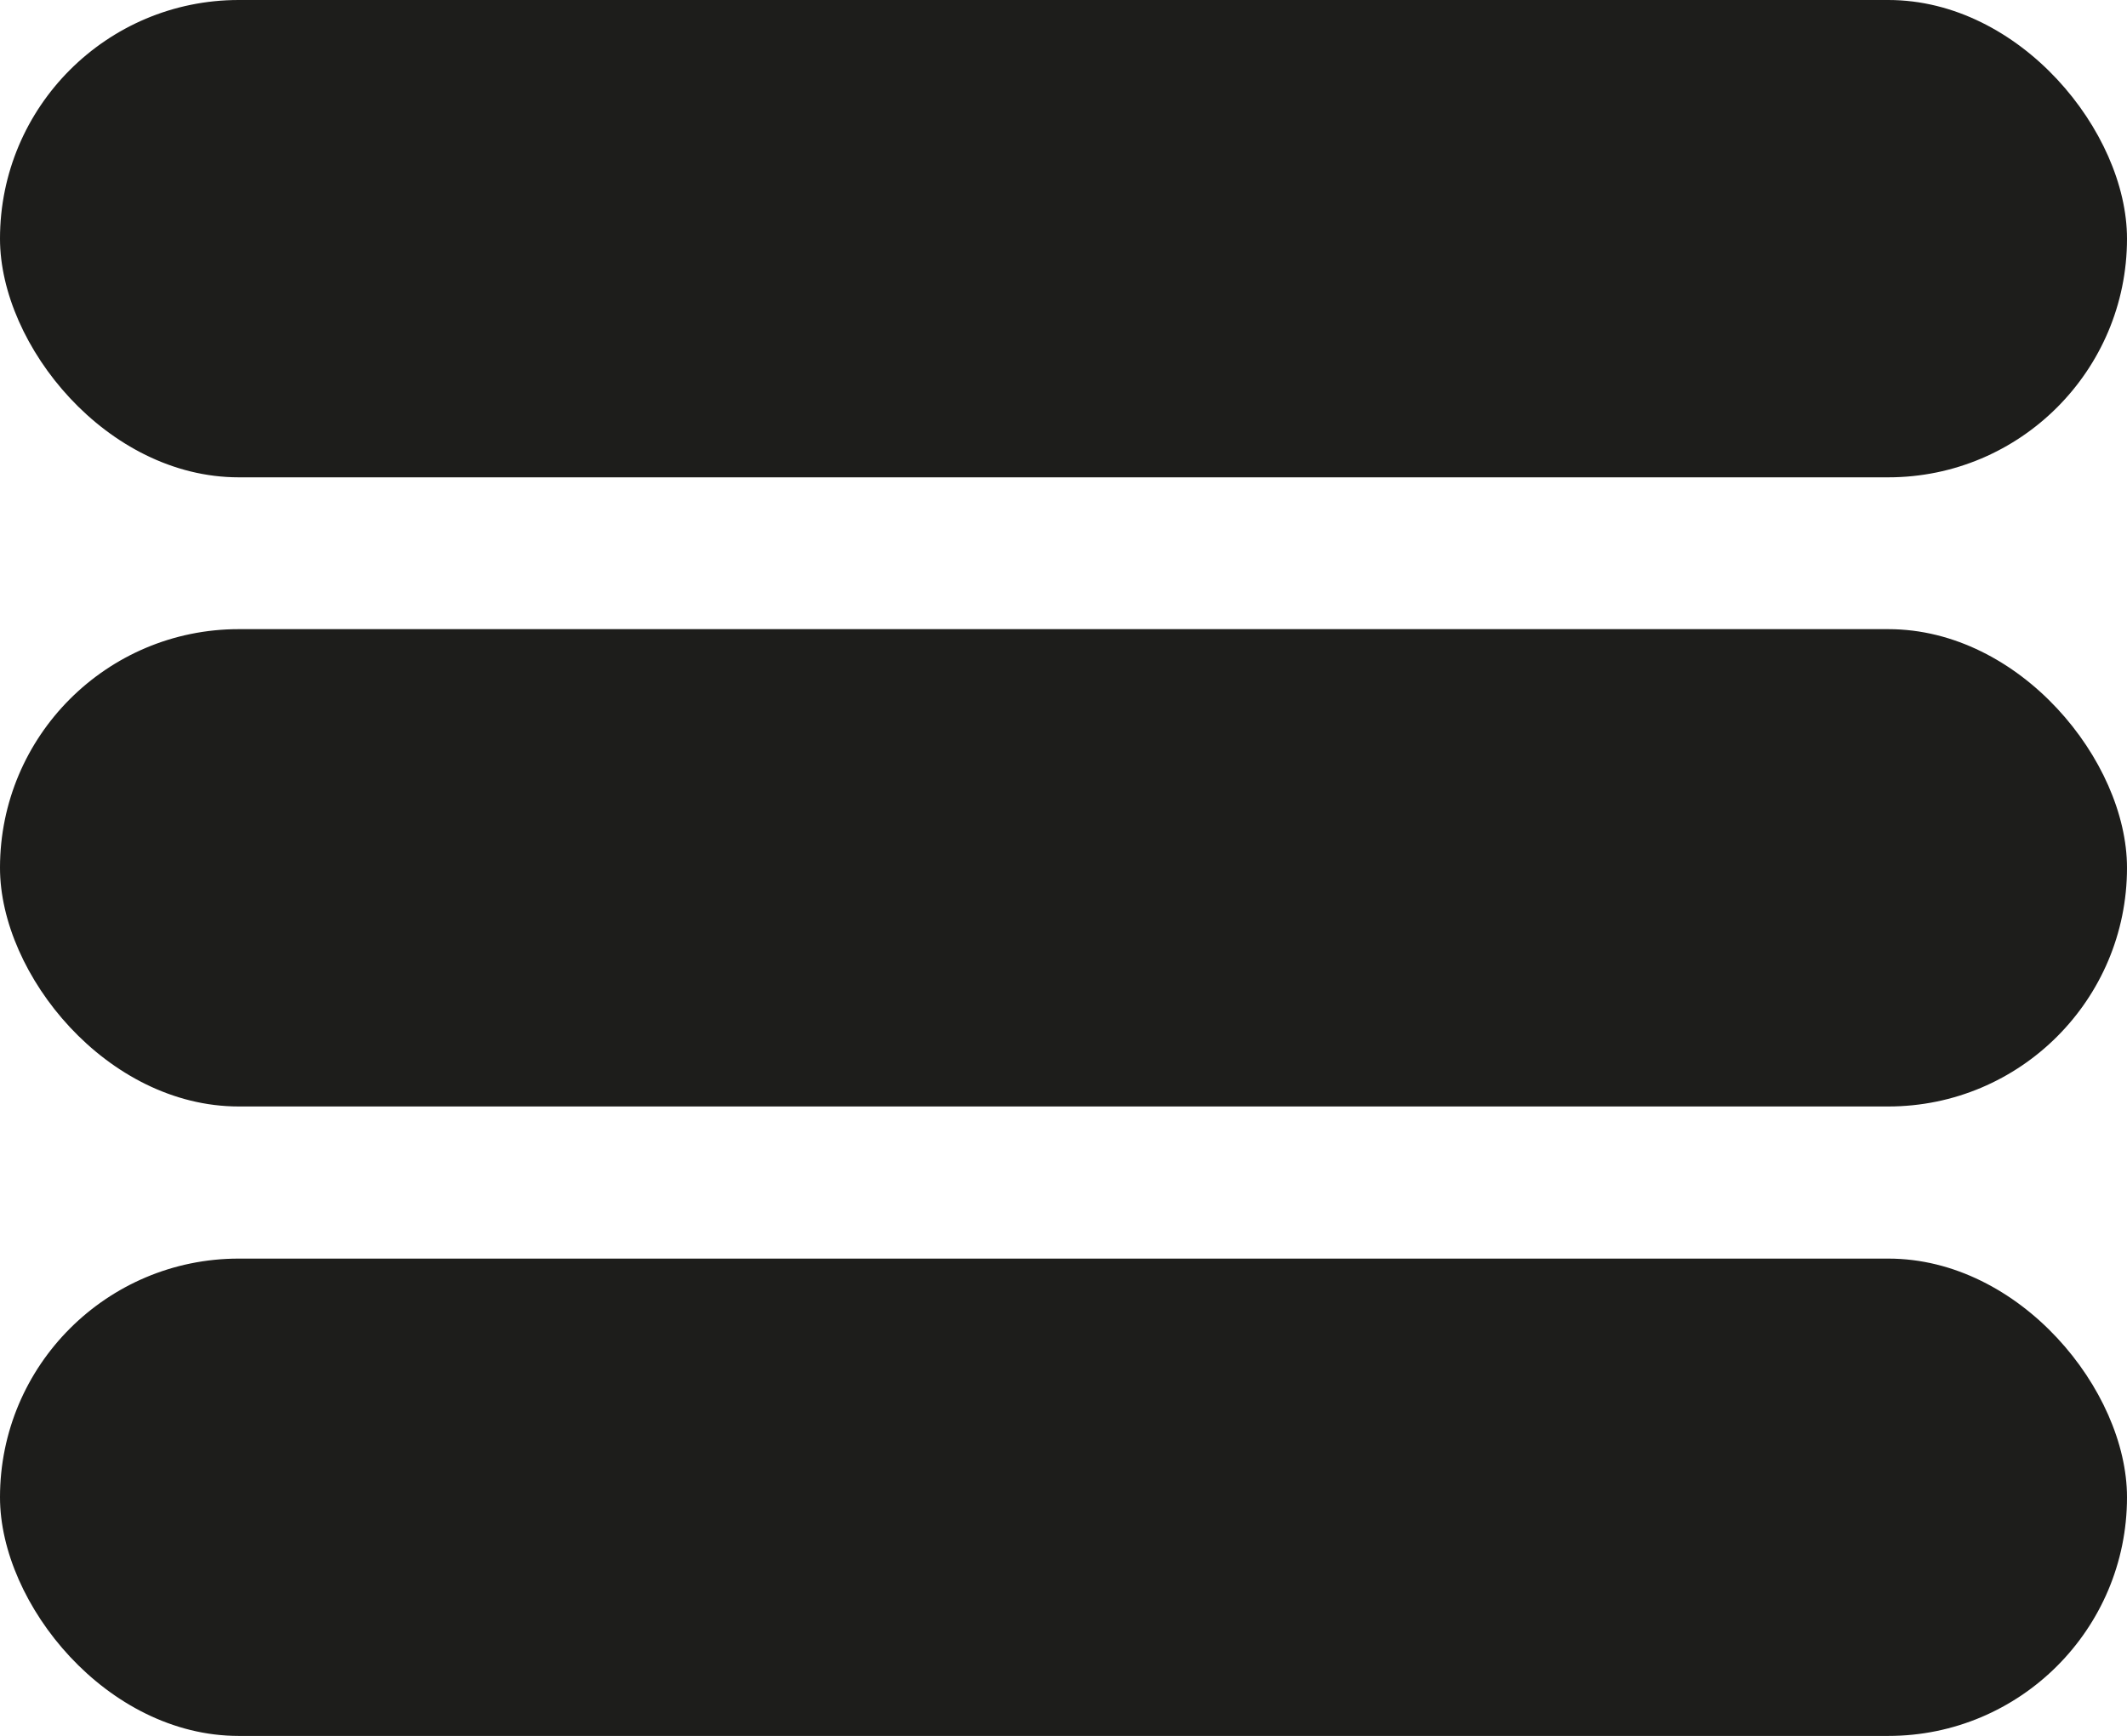 <svg id="e474b189-7f68-4f4f-a7b6-4b972b43925b" data-name="Layer 1" xmlns="http://www.w3.org/2000/svg" viewBox="0 0 71.01 57.97"><title>AdminBar</title><rect width="71.01" height="15.94" rx="7.97" style="fill:#1d1d1b"/><rect y="21.01" width="71.01" height="15.94" rx="7.97" style="fill:#1d1d1b"/><rect y="42.03" width="71.01" height="15.94" rx="7.97" style="fill:#1d1d1b"/></svg>